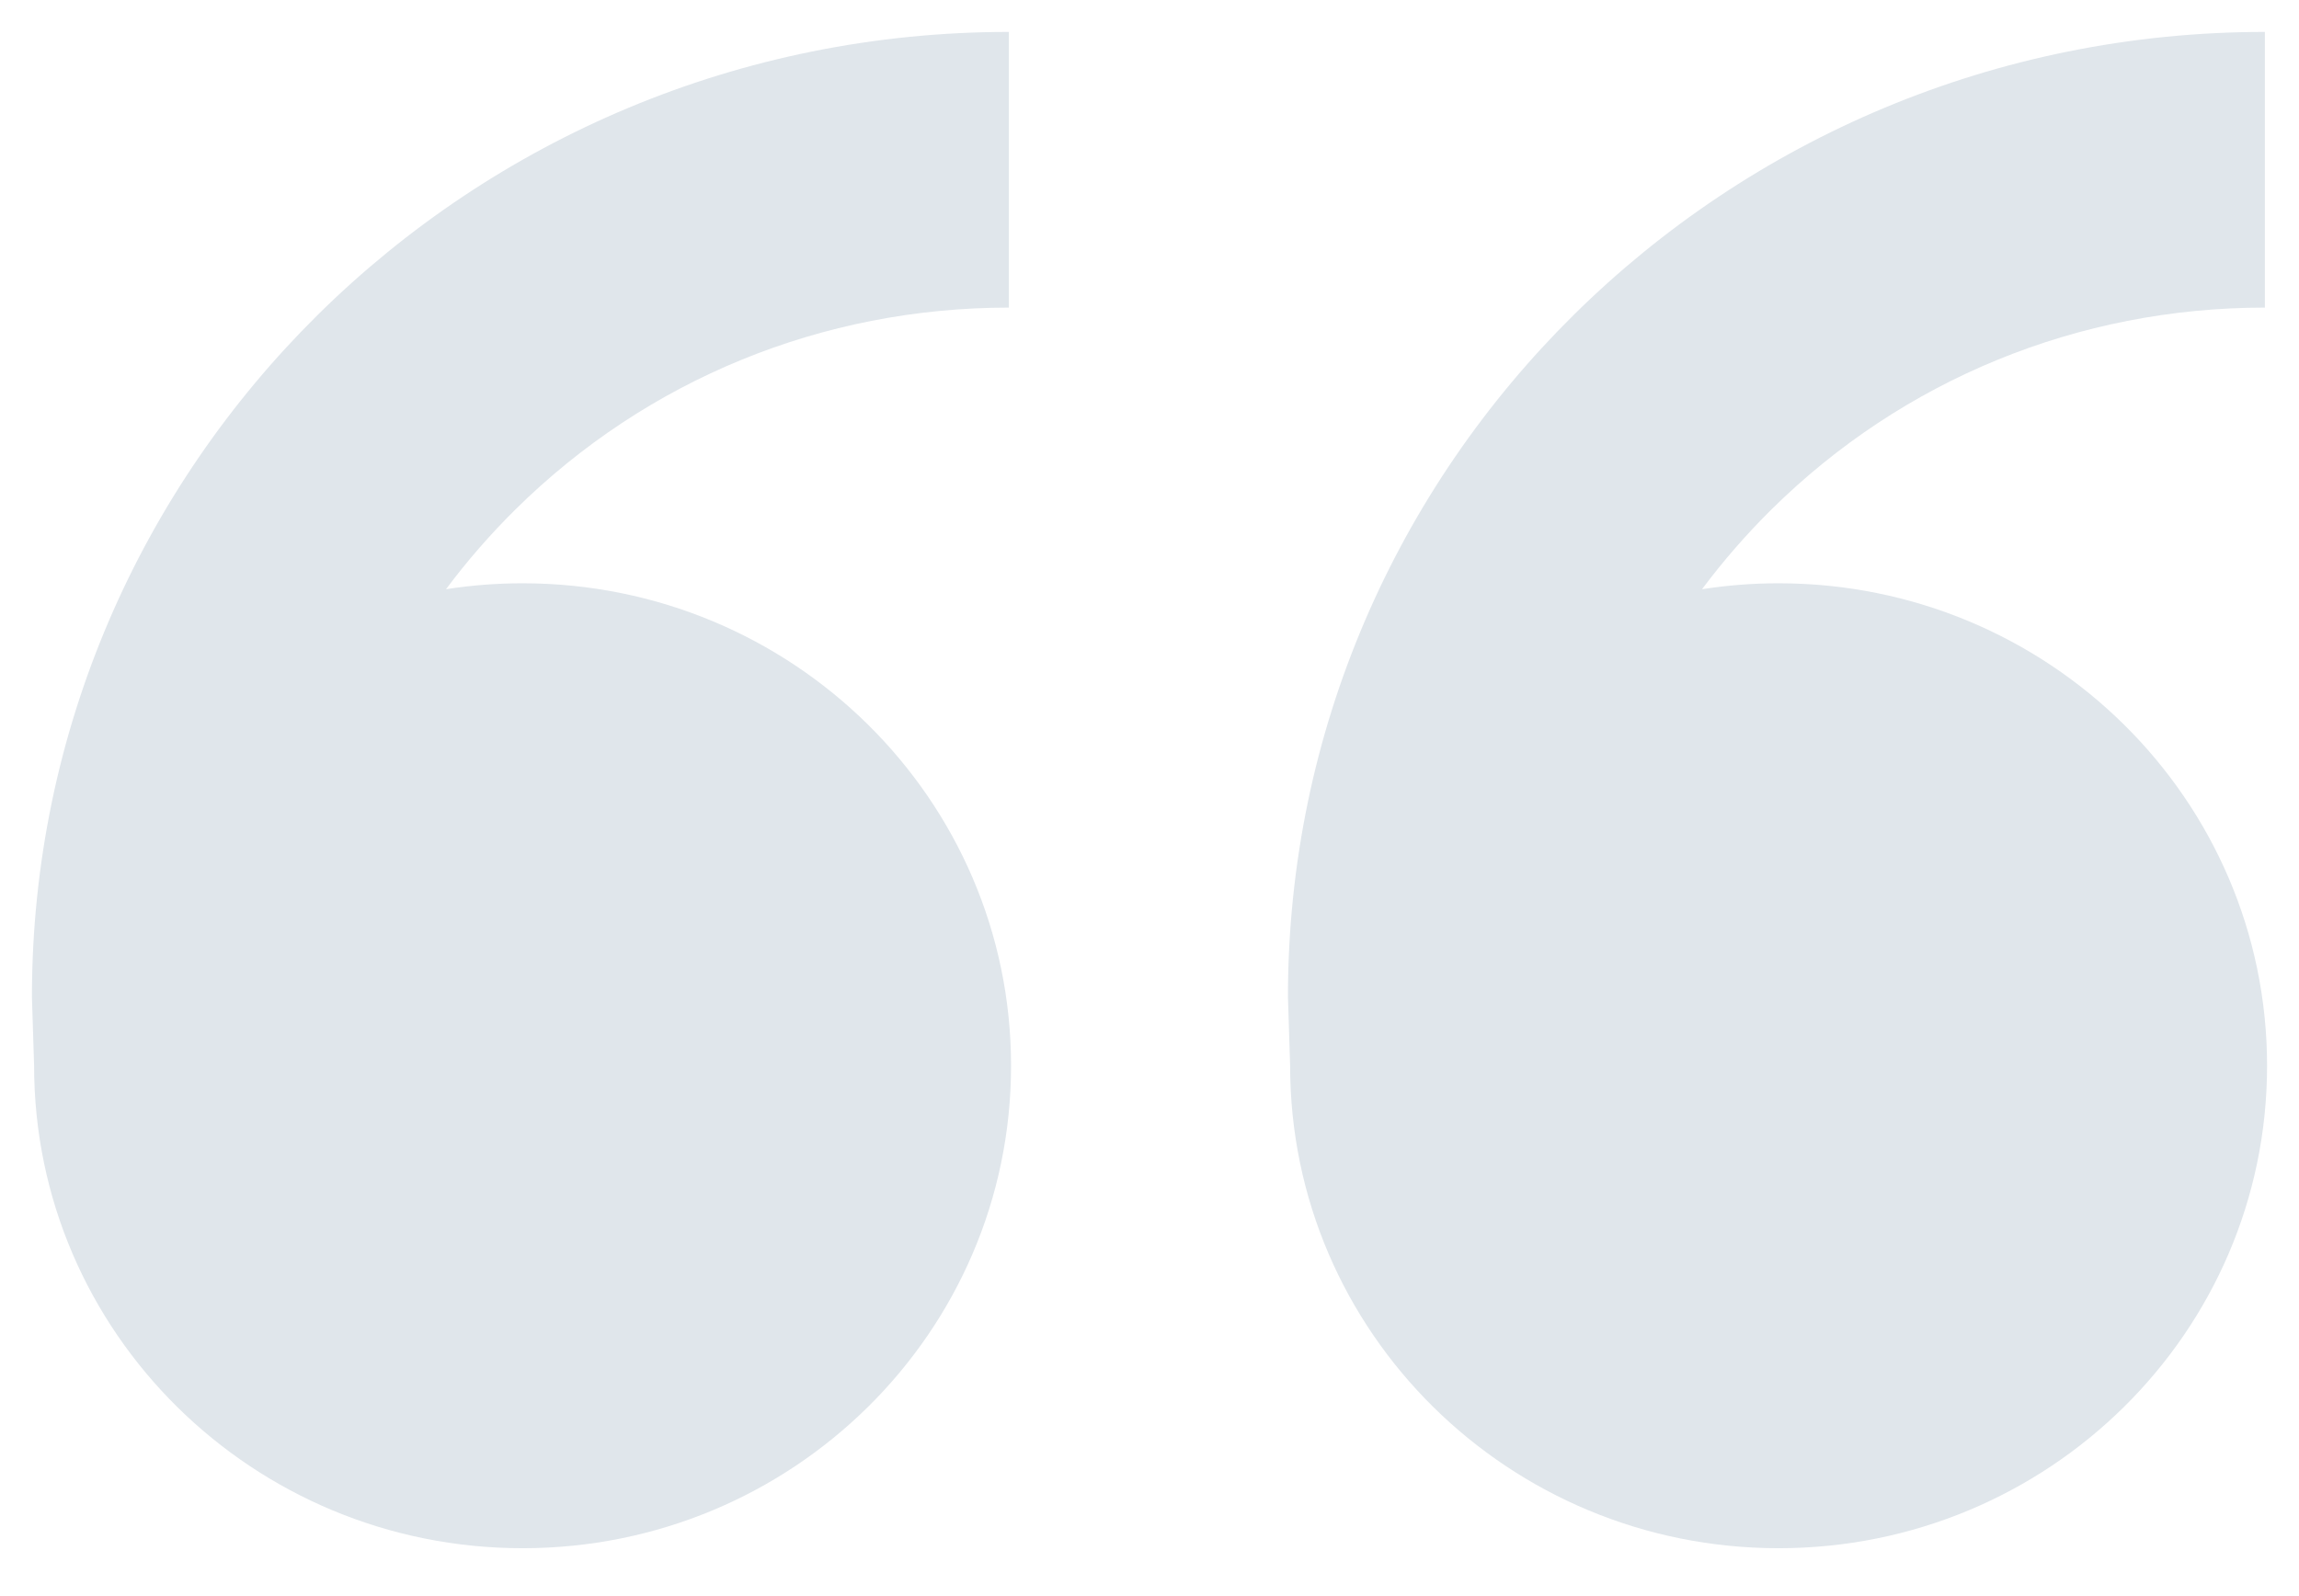 <svg width="36" height="25" viewBox="0 0 36 25" fill="none" xmlns="http://www.w3.org/2000/svg">
<path d="M8.183 9.136C12.407 9.136 15.832 12.52 15.832 16.693C15.832 20.867 12.407 24.25 8.183 24.25C3.959 24.25 0.534 20.867 0.534 16.693L0.5 15.614C0.5 7.267 7.349 0.5 15.798 0.5V4.818C12.879 4.818 10.135 5.941 8.071 7.98C7.674 8.373 7.311 8.79 6.984 9.229C7.375 9.168 7.775 9.136 8.183 9.136ZM27.851 9.136C32.075 9.136 35.5 12.52 35.5 16.693C35.5 20.867 32.075 24.25 27.851 24.25C23.627 24.25 20.202 20.867 20.202 16.693L20.168 15.614C20.168 7.267 27.017 0.5 35.466 0.5V4.818C32.547 4.818 29.803 5.941 27.739 7.98C27.342 8.373 26.98 8.79 26.652 9.229C27.043 9.168 27.443 9.136 27.851 9.136Z" fill="#E0E6EB"/>
</svg>
